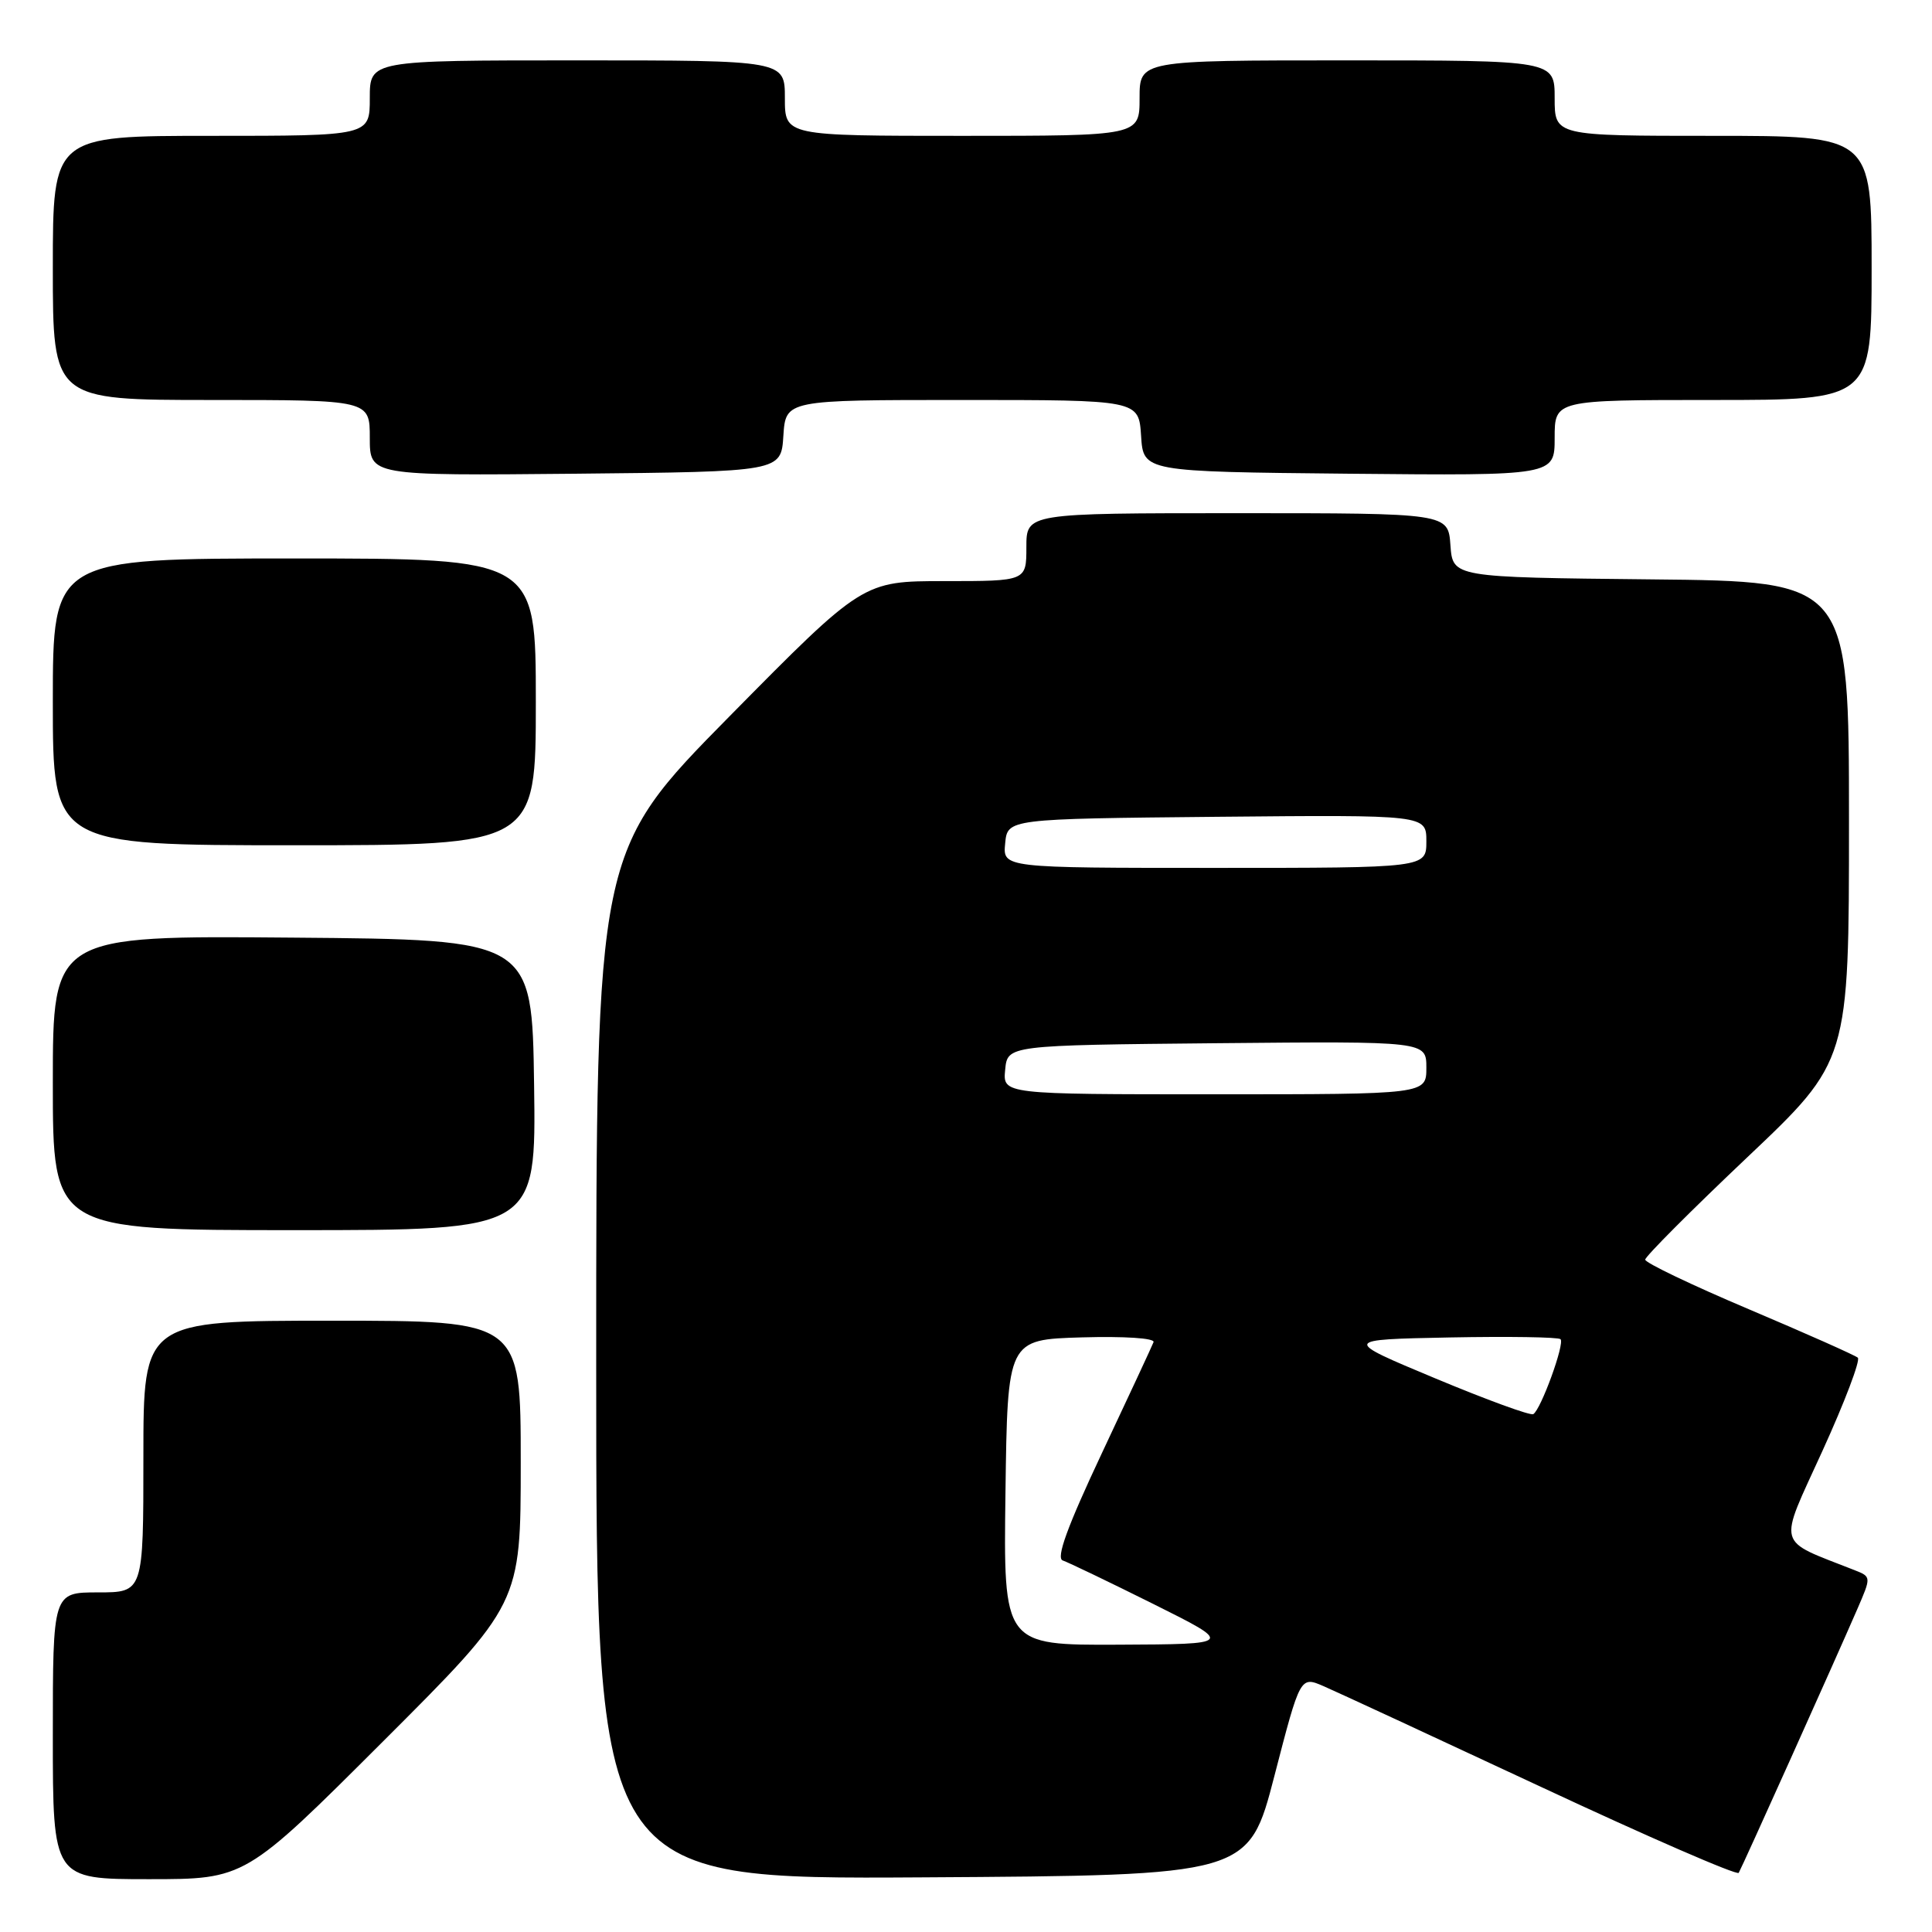 <?xml version="1.0" encoding="UTF-8" standalone="no"?>
<!DOCTYPE svg PUBLIC "-//W3C//DTD SVG 1.1//EN" "http://www.w3.org/Graphics/SVG/1.1/DTD/svg11.dtd" >
<svg xmlns="http://www.w3.org/2000/svg" xmlns:xlink="http://www.w3.org/1999/xlink" version="1.1" viewBox="0 0 256 256">
 <g >
 <path fill="currentColor"
d=" M 50.74 230.76 C 69.00 212.52 69.00 212.52 69.00 193.76 C 69.00 175.00 69.00 175.00 44.00 175.00 C 19.00 175.00 19.00 175.00 19.00 193.00 C 19.00 211.00 19.00 211.00 13.00 211.00 C 7.00 211.00 7.00 211.00 7.00 230.00 C 7.00 249.00 7.00 249.00 19.74 249.00 C 32.48 249.00 32.48 249.00 50.74 230.76 Z  M 168.87 235.30 C 172.29 222.09 172.29 222.09 175.39 223.43 C 177.10 224.17 190.09 230.19 204.25 236.80 C 218.40 243.41 230.17 248.53 230.39 248.16 C 230.83 247.43 243.16 220.00 246.10 213.22 C 247.96 208.93 247.96 208.93 245.73 208.05 C 235.21 203.90 235.57 205.23 241.48 192.26 C 244.43 185.79 246.54 180.23 246.17 179.90 C 245.80 179.58 239.31 176.69 231.75 173.49 C 224.19 170.29 218.00 167.33 218.00 166.91 C 218.00 166.49 224.08 160.40 231.50 153.37 C 245.00 140.59 245.00 140.59 245.00 108.81 C 245.00 77.03 245.00 77.03 218.75 76.77 C 192.50 76.50 192.50 76.50 192.19 72.25 C 191.89 68.00 191.89 68.00 163.94 68.00 C 136.00 68.00 136.00 68.00 136.00 72.50 C 136.00 77.00 136.00 77.00 125.17 77.00 C 114.34 77.00 114.34 77.00 96.67 94.91 C 79.00 112.83 79.00 112.83 79.00 180.92 C 79.00 249.02 79.00 249.02 122.22 248.76 C 165.45 248.50 165.45 248.50 168.87 235.30 Z  M 70.77 143.75 C 70.50 124.50 70.50 124.50 38.75 124.24 C 7.00 123.97 7.00 123.97 7.00 143.49 C 7.00 163.00 7.00 163.00 39.02 163.00 C 71.04 163.00 71.04 163.00 70.77 143.75 Z  M 71.00 93.00 C 71.00 74.00 71.00 74.00 39.00 74.00 C 7.00 74.00 7.00 74.00 7.00 93.00 C 7.00 112.00 7.00 112.00 39.00 112.00 C 71.00 112.00 71.00 112.00 71.00 93.00 Z  M 103.80 57.75 C 104.11 53.00 104.11 53.00 127.50 53.00 C 150.89 53.00 150.89 53.00 151.20 57.75 C 151.50 62.50 151.50 62.50 178.75 62.77 C 206.00 63.03 206.00 63.03 206.00 58.02 C 206.00 53.00 206.00 53.00 227.00 53.00 C 248.00 53.00 248.00 53.00 248.00 35.50 C 248.00 18.00 248.00 18.00 227.00 18.00 C 206.00 18.00 206.00 18.00 206.00 13.00 C 206.00 8.00 206.00 8.00 178.50 8.00 C 151.00 8.00 151.00 8.00 151.00 13.00 C 151.00 18.00 151.00 18.00 127.50 18.00 C 104.00 18.00 104.00 18.00 104.00 13.00 C 104.00 8.00 104.00 8.00 76.50 8.00 C 49.00 8.00 49.00 8.00 49.00 13.00 C 49.00 18.00 49.00 18.00 28.00 18.00 C 7.00 18.00 7.00 18.00 7.00 35.50 C 7.00 53.00 7.00 53.00 28.00 53.00 C 49.00 53.00 49.00 53.00 49.00 58.02 C 49.00 63.03 49.00 63.03 76.25 62.77 C 103.50 62.50 103.50 62.50 103.80 57.75 Z  M 133.23 197.75 C 133.50 177.50 133.50 177.50 143.35 177.21 C 148.99 177.05 153.04 177.31 152.85 177.84 C 152.66 178.34 149.58 184.96 146.01 192.54 C 141.42 202.30 139.90 206.47 140.82 206.77 C 141.53 207.01 146.93 209.60 152.81 212.53 C 163.50 217.86 163.50 217.86 148.23 217.93 C 132.96 218.00 132.96 218.00 133.23 197.75 Z  M 190.18 182.64 C 177.87 177.50 177.87 177.50 192.07 177.22 C 199.88 177.07 206.50 177.17 206.78 177.45 C 207.36 178.03 204.18 186.77 203.17 187.38 C 202.80 187.61 196.96 185.47 190.18 182.64 Z  M 133.19 141.75 C 133.50 138.50 133.50 138.50 161.25 138.23 C 189.00 137.97 189.00 137.97 189.00 141.48 C 189.00 145.00 189.00 145.00 160.94 145.00 C 132.87 145.00 132.87 145.00 133.19 141.75 Z  M 133.19 111.75 C 133.50 108.50 133.50 108.50 161.25 108.23 C 189.00 107.97 189.00 107.97 189.00 111.48 C 189.00 115.00 189.00 115.00 160.94 115.00 C 132.87 115.00 132.87 115.00 133.19 111.75 Z "/>
</g>
</svg>
